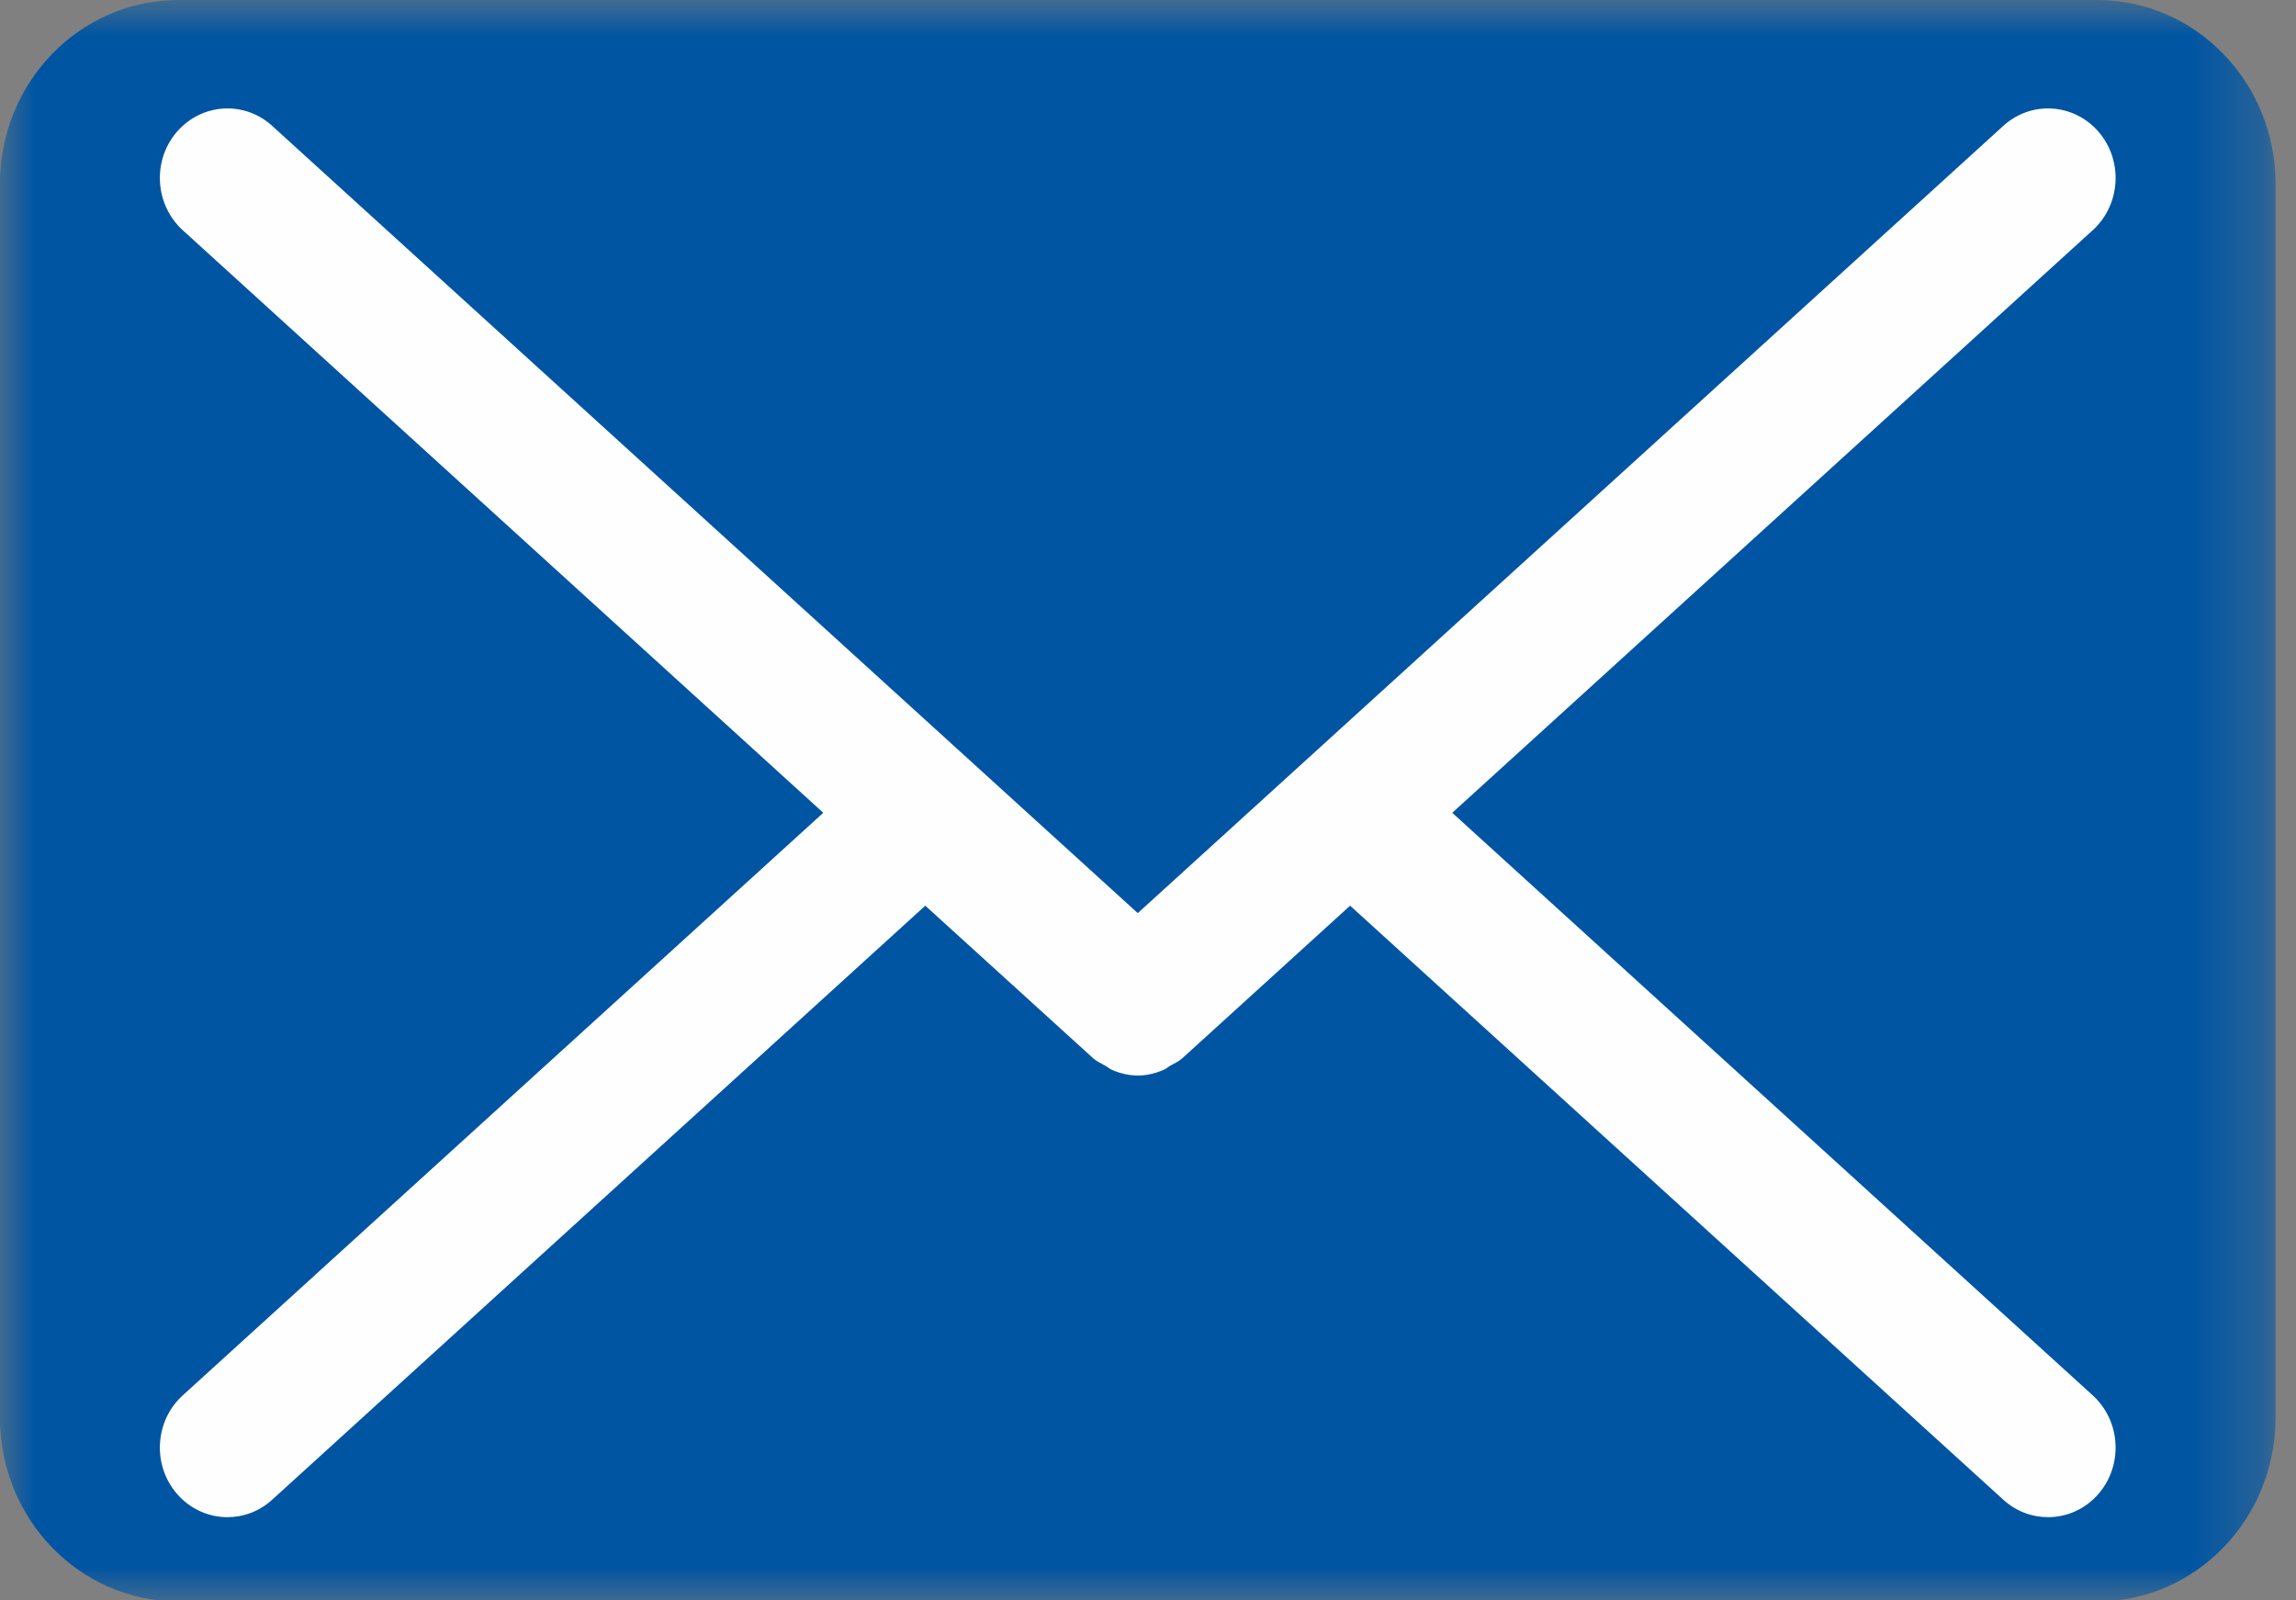 <?xml version="1.0" encoding="UTF-8"?>
<svg width="33px" height="23px" viewBox="0 0 33 23" version="1.1" aria-hidden="true" xmlns="http://www.w3.org/2000/svg" xmlns:xlink="http://www.w3.org/1999/xlink">
    <rect x="0" y="0" width="33" height="23" fill="#808080" stroke="none"/>
    <title>Subscribe</title>
    <defs>
        <polygon id="path-1" points="0 0.984 32.706 0.984 32.706 24 0 24"></polygon>
    </defs>
    <g id="Contact" stroke="none" stroke-width="1" fill="none" fill-rule="evenodd">
        <g id="03_Contact_Desktop_Extras" transform="translate(-1008, -574)">
            <g id="Contact" transform="translate(0, -3)">
                <g id="visit-office" transform="translate(1008, 576)">
                    <g id="subscribe,-icon">
                        <g id="body" transform="translate(0, 0.016)">
                            <mask id="mask-2" fill="white">
                                <use xlink:href="#path-1"></use>
                            </mask>
                            <g id="Clip-2"></g>
                            <path d="M30.141,24 L2.565,24 C1.148,24 -0.001,22.817 -0.001,21.358 L-0.001,3.626 C-0.001,2.167 1.148,0.984 2.565,0.984 L30.141,0.984 C31.557,0.984 32.706,2.167 32.706,3.626 L32.706,21.358 C32.706,22.817 31.557,24 30.141,24" id="Fill-1" fill="#0055a2" mask="url(#mask-2)"></path>
                        </g>
                        <path d="M20.873,12.681 L30.079,4.308 C30.481,3.942 30.519,3.31 30.164,2.896 C29.808,2.483 29.196,2.443 28.794,2.808 L16.353,14.123 L3.911,2.808 C3.509,2.443 2.897,2.483 2.541,2.896 C2.186,3.31 2.224,3.942 2.626,4.308 L11.833,12.681 L2.626,21.054 C2.224,21.42 2.186,22.052 2.541,22.466 C2.734,22.69 3.001,22.804 3.268,22.804 C3.498,22.804 3.727,22.722 3.911,22.554 L13.299,14.016 L15.71,16.207 C15.762,16.255 15.824,16.28 15.882,16.314 C15.919,16.334 15.949,16.363 15.987,16.378 C16.105,16.428 16.228,16.457 16.353,16.457 C16.478,16.457 16.6,16.428 16.719,16.378 C16.757,16.363 16.787,16.334 16.823,16.314 C16.882,16.28 16.943,16.255 16.995,16.207 L19.405,14.016 L28.794,22.554 C28.979,22.722 29.208,22.804 29.436,22.804 C29.705,22.804 29.972,22.69 30.164,22.466 C30.519,22.052 30.481,21.42 30.079,21.054 L20.873,12.681 Z" id="Fill-4" fill="#FEFEFE"></path>
                    </g>
                </g>
            </g>
        </g>
    </g>
</svg>